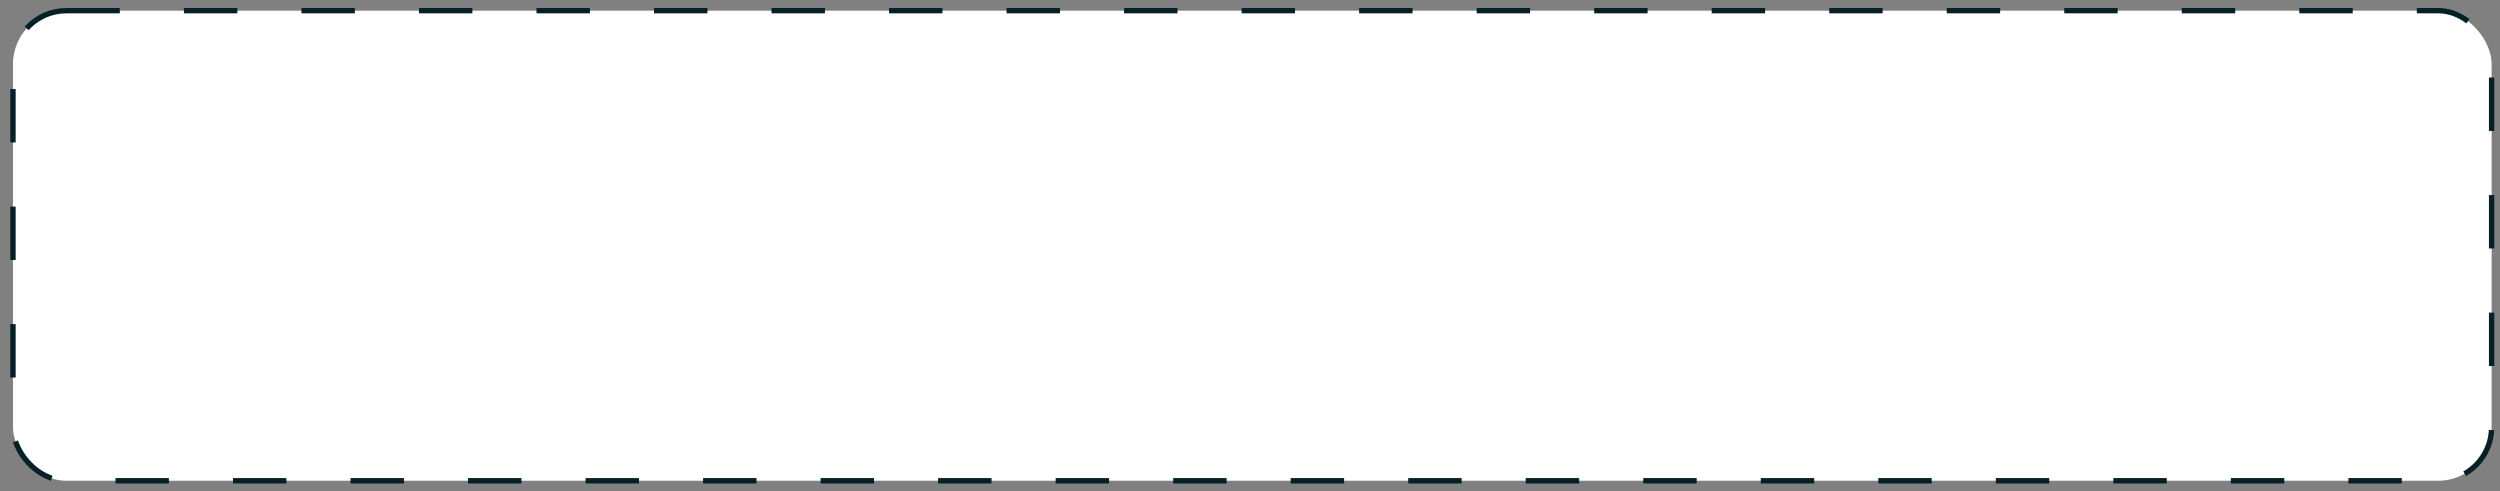 <svg width="234" height="46" viewBox="0 0 234 46" fill="none" xmlns="http://www.w3.org/2000/svg">
<rect x="0" y="0" width="234" height="46" fill="#808080" stroke="none"/>
<rect x="1.215" y="1" width="232" height="44" rx="5" fill="white"/>
<rect x="1.215" y="1" width="232" height="44" rx="5" stroke="#071F27" stroke-width="0.5" stroke-dasharray="5 6"/>
</svg>
